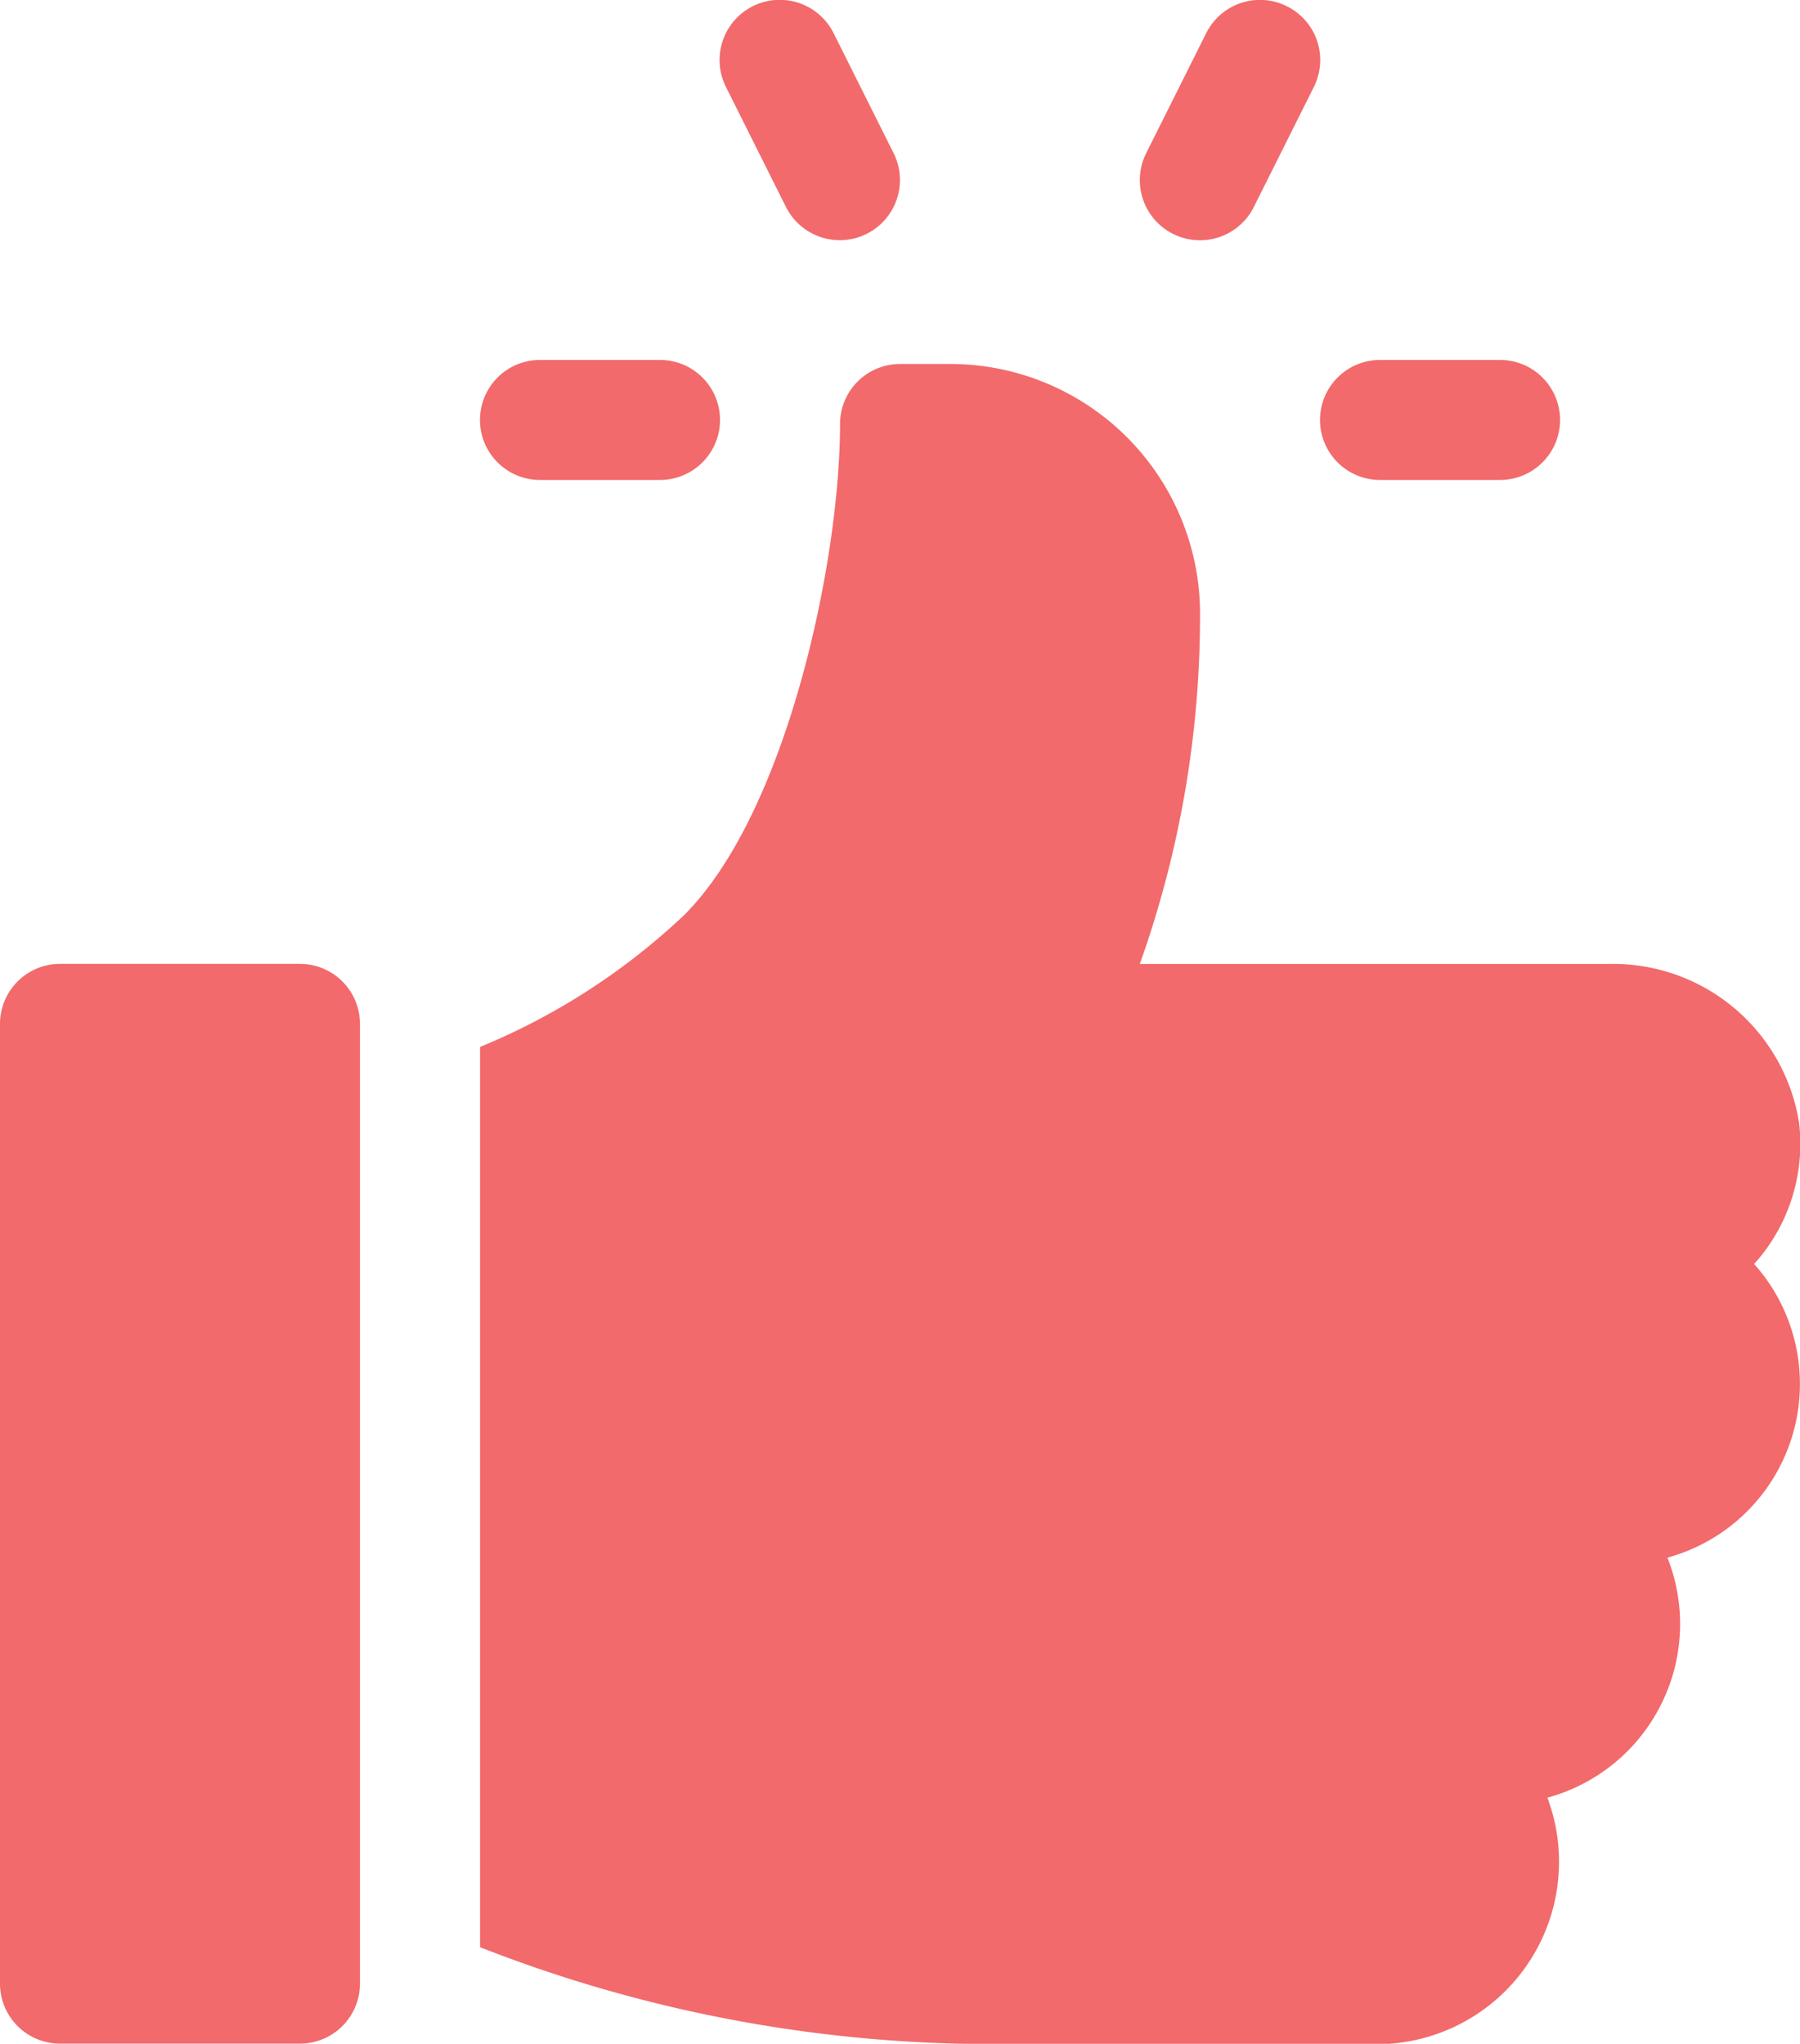 <svg xmlns="http://www.w3.org/2000/svg" width="20.067" height="22.786" viewBox="0 0 20.067 22.786">
  <g id="Recommended_icon" data-name="Recommended=icon" transform="translate(-30.556 0)">
    <g id="Group_9470" data-name="Group 9470" transform="translate(45.272 4.013)">
      <g id="Group_9469" data-name="Group 9469">
        <path id="Path_9249" data-name="Path 9249" d="M363.214,90.17h-1.338a.669.669,0,1,0,0,1.338h1.338a.669.669,0,0,0,0-1.338Z" transform="translate(-361.207 -90.17)" fill="#f26a6b"/>
      </g>
    </g>
    <g id="Group_9472" data-name="Group 9472" transform="translate(38.582 0)">
      <g id="Group_9471" data-name="Group 9471" transform="translate(0 0)">
        <path id="Path_9250" data-name="Path 9250" d="M212.843,1.707,212.174.369a.669.669,0,1,0-1.2.6l.669,1.338a.669.669,0,1,0,1.2-.6Z" transform="translate(-210.907 0)" fill="#f26a6b"/>
      </g>
    </g>
    <g id="Group_9474" data-name="Group 9474" transform="translate(43.265 0)">
      <g id="Group_9473" data-name="Group 9473" transform="translate(0 0)">
        <path id="Path_9251" data-name="Path 9251" d="M317.75.07a.67.67,0,0,0-.9.3l-.669,1.338a.669.669,0,0,0,1.2.6l.669-1.338A.669.669,0,0,0,317.75.07Z" transform="translate(-316.112 0)" fill="#f26a6b"/>
      </g>
    </g>
    <g id="Group_9476" data-name="Group 9476" transform="translate(35.907 4.013)">
      <g id="Group_9475" data-name="Group 9475" transform="translate(0)">
        <path id="Path_9252" data-name="Path 9252" d="M152.8,90.17h-1.338a.669.669,0,1,0,0,1.338H152.8a.669.669,0,1,0,0-1.338Z" transform="translate(-150.793 -90.17)" fill="#f26a6b"/>
      </g>
    </g>
    <g id="Group_9478" data-name="Group 9478" transform="translate(30.556 10.746)">
      <g id="Group_9477" data-name="Group 9477" transform="translate(0)">
        <path id="Path_9253" data-name="Path 9253" d="M33.9,241.468H31.225a.669.669,0,0,0-.669.669v10.7a.669.669,0,0,0,.669.669H33.9a.669.669,0,0,0,.669-.669v-10.7A.669.669,0,0,0,33.9,241.468Z" transform="translate(-30.556 -241.468)" fill="#f26a6b"/>
      </g>
    </g>
    <g id="Group_9480" data-name="Group 9480" transform="translate(35.907 4.058)">
      <g id="Group_9479" data-name="Group 9479" transform="translate(0)">
        <path id="Path_9254" data-name="Path 9254" d="M165.5,99.634a2.1,2.1,0,0,0-2.132-1.773H158.15a11.549,11.549,0,0,0,.671-3.955,2.785,2.785,0,0,0-2.792-2.734h-.552a.669.669,0,0,0-.669.669c0,1.547-.6,4.339-1.738,5.475a7.409,7.409,0,0,1-2.275,1.47v10.037a15.625,15.625,0,0,0,5.517,1.079h4.376a2.034,2.034,0,0,0,2.006-2.746,2.007,2.007,0,0,0,1.338-2.676,2.008,2.008,0,0,0,.967-3.274A2,2,0,0,0,165.5,99.634Z" transform="translate(-150.794 -91.172)" fill="#f26a6b"/>
      </g>
    </g>
  </g>
</svg>
